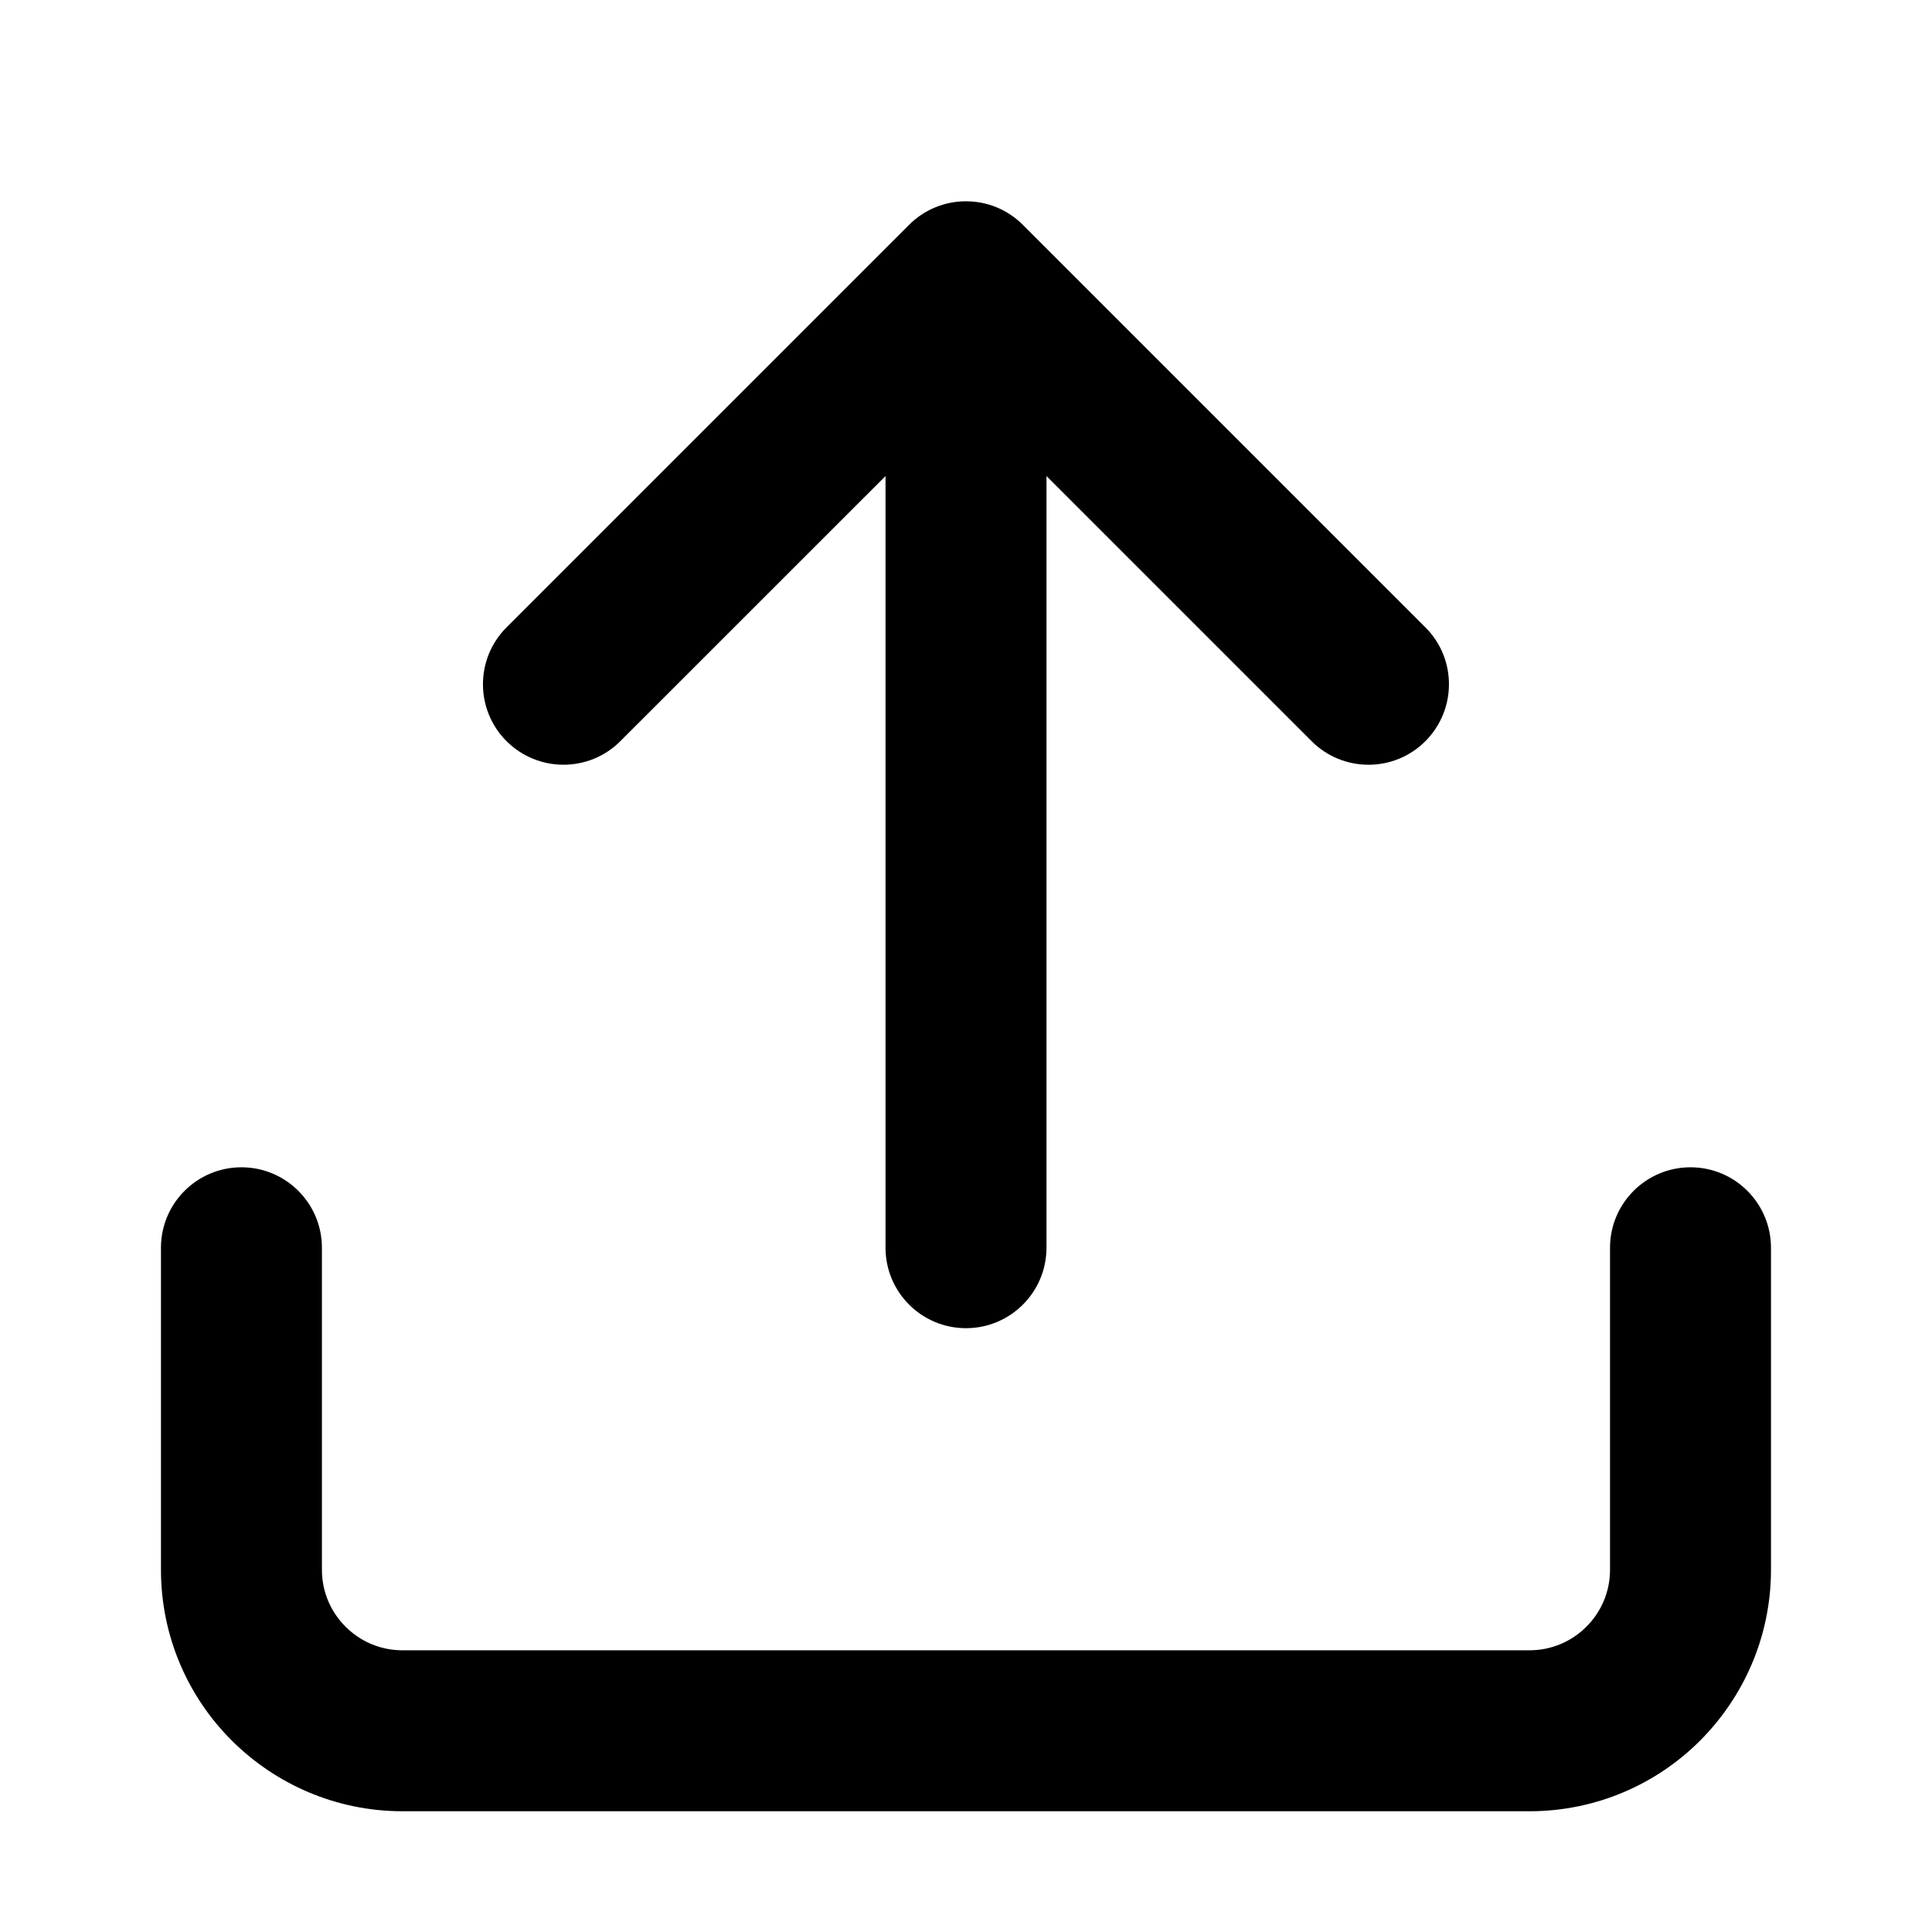 <!-- Generated by IcoMoon.io -->
<svg version="1.1" xmlns="http://www.w3.org/2000/svg" width="32" height="32" viewBox="0 0 32 32">
<title>upload2</title>
<path d="M26.667 20.667v5.333c0 0.368-0.148 0.7-0.391 0.943s-0.575 0.391-0.943 0.391h-18.667c-0.368 0-0.7-0.148-0.943-0.391s-0.391-0.575-0.391-0.943v-5.333c0-0.736-0.597-1.333-1.333-1.333s-1.333 0.597-1.333 1.333v5.333c0 1.104 0.449 2.107 1.172 2.828s1.724 1.172 2.828 1.172h18.667c1.104 0 2.107-0.449 2.828-1.172s1.172-1.724 1.172-2.828v-5.333c0-0.736-0.597-1.333-1.333-1.333s-1.333 0.597-1.333 1.333zM14.667 7.885v12.781c0 0.736 0.597 1.333 1.333 1.333s1.333-0.597 1.333-1.333v-12.781l4.391 4.391c0.521 0.521 1.365 0.521 1.885 0s0.521-1.365 0-1.885l-6.667-6.667c-0.123-0.123-0.269-0.221-0.432-0.289-0.327-0.135-0.695-0.135-1.021 0-0.157 0.065-0.304 0.161-0.432 0.289l-6.667 6.667c-0.521 0.521-0.521 1.365 0 1.885s1.365 0.521 1.885 0z"></path>
</svg>
